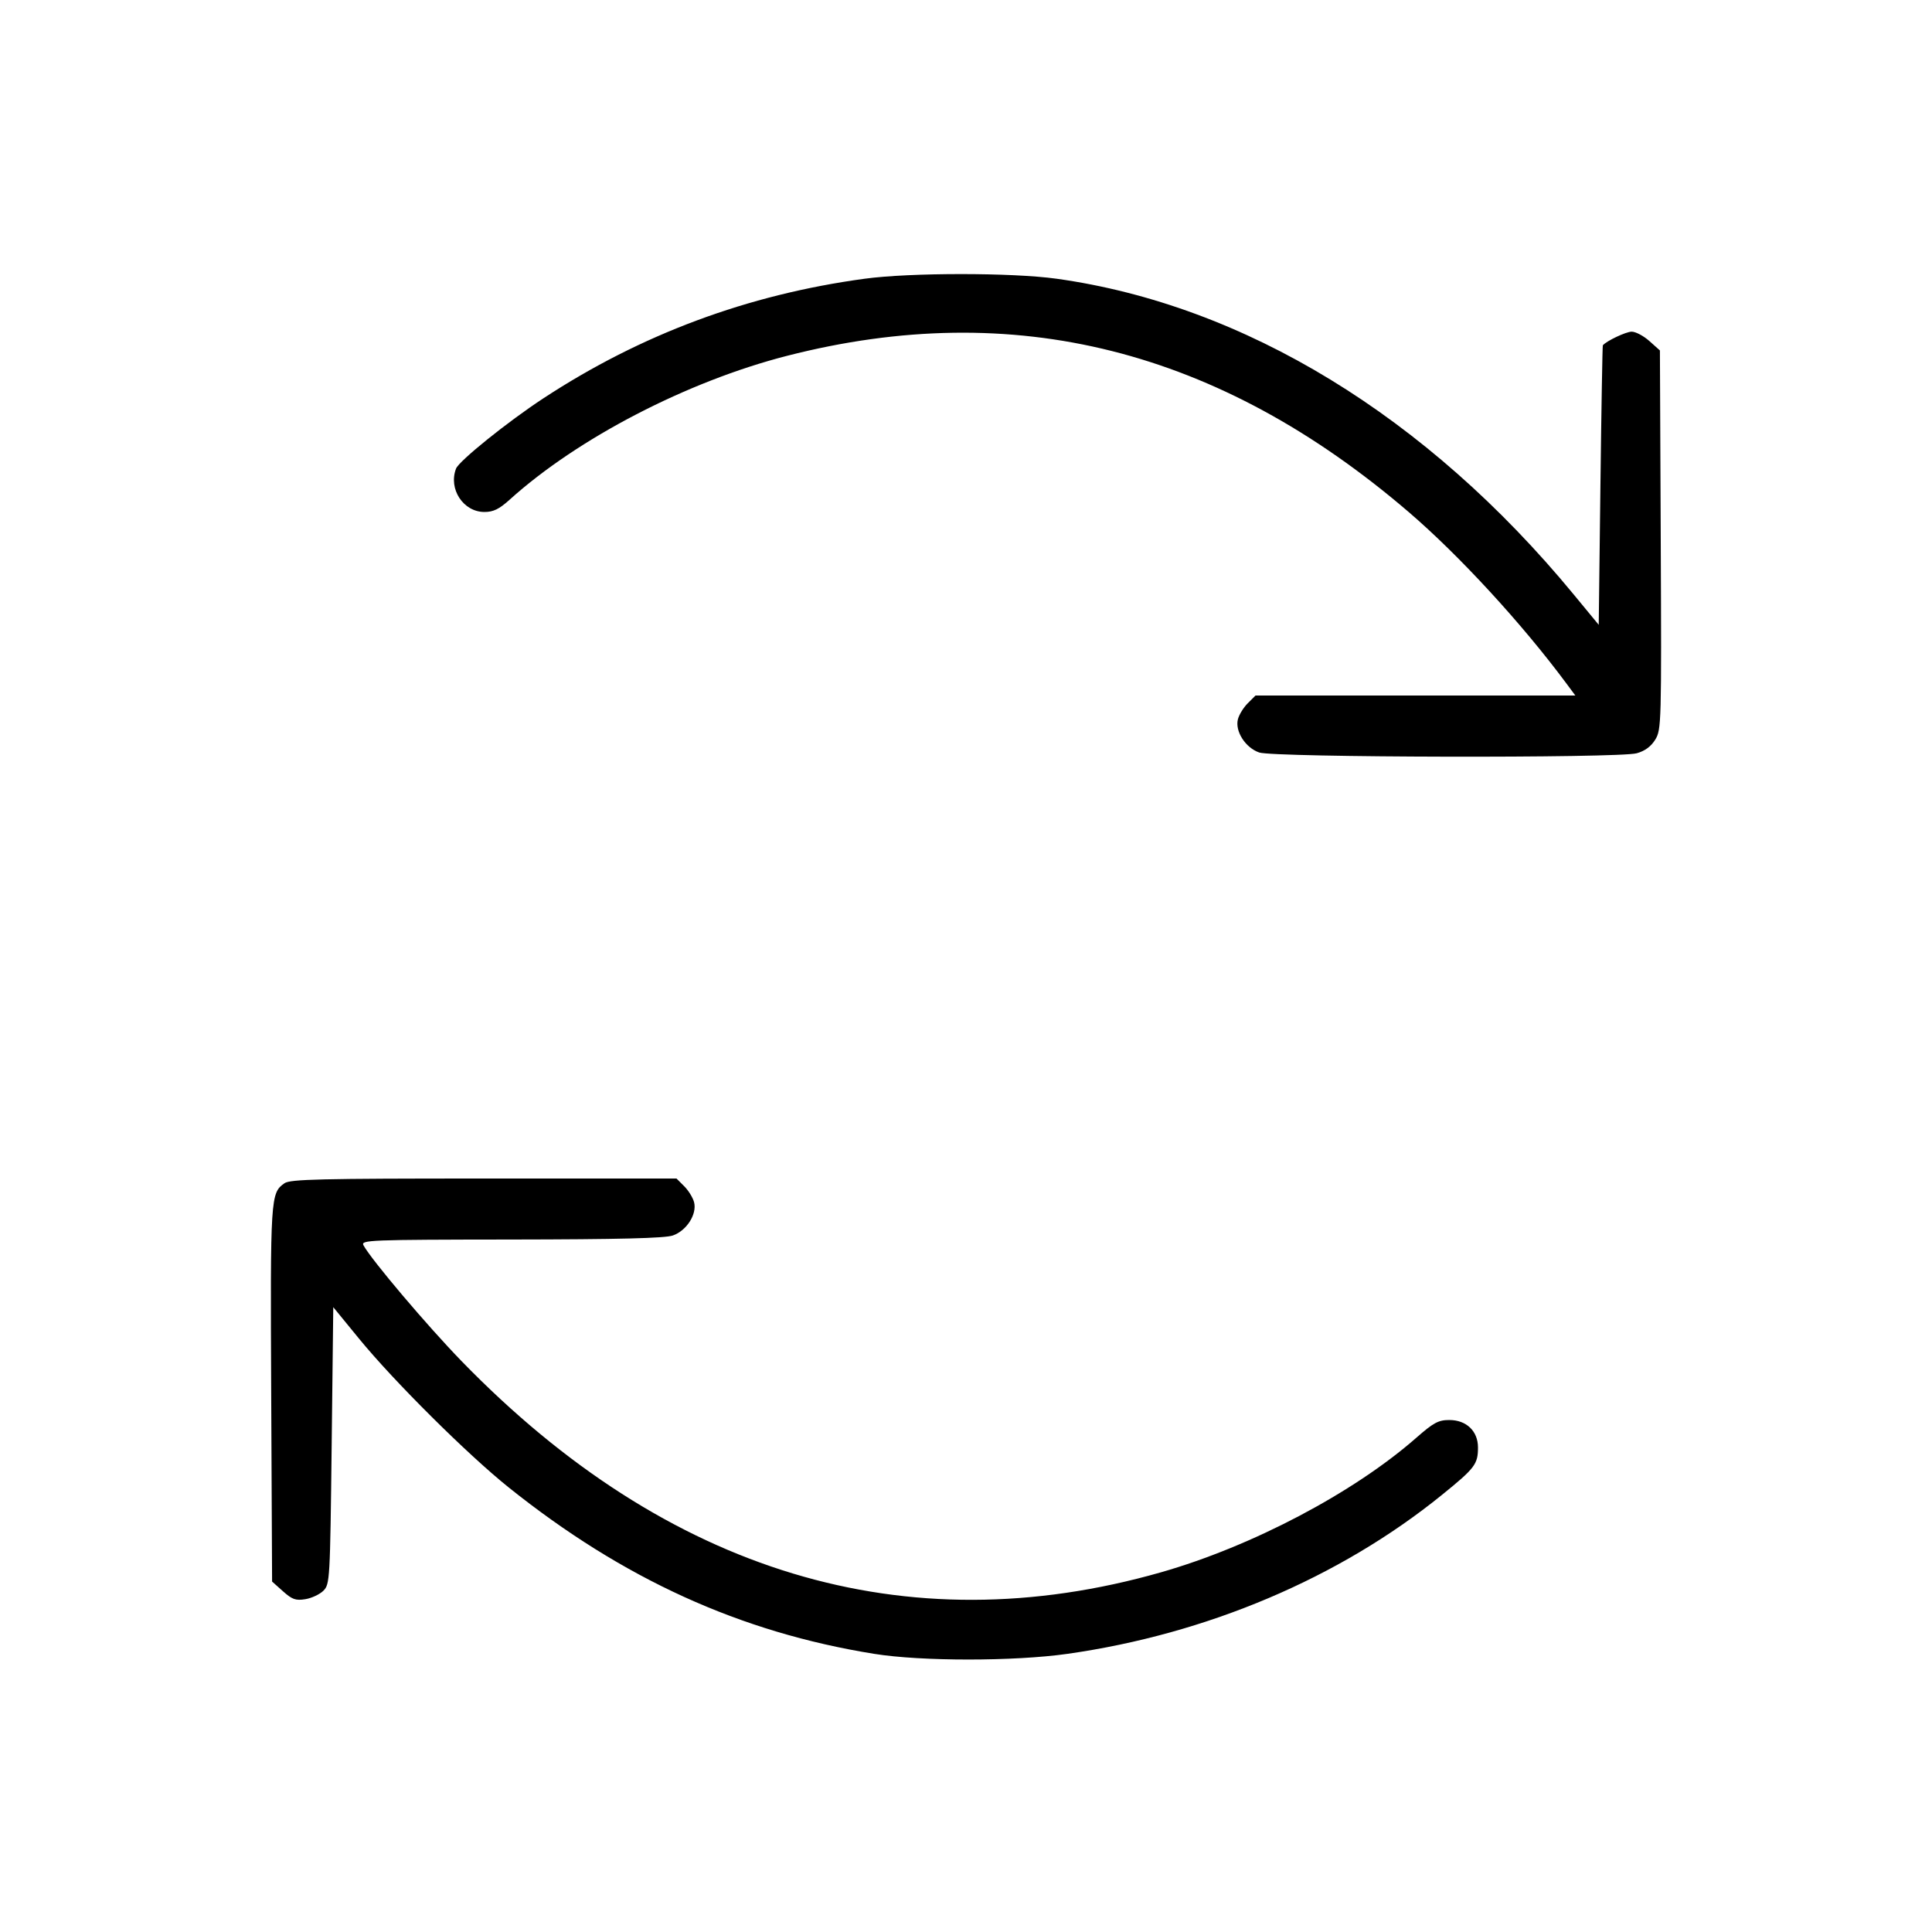 <svg fill="currentColor" viewBox="0 0 256 256" xmlns="http://www.w3.org/2000/svg"><path d="M114.560 36.934 C 99.068 39.038,84.942 44.295,72.020 52.767 C 67.278 55.875,60.819 61.073,60.426 62.097 C 59.391 64.793,61.388 67.840,64.190 67.840 C 65.370 67.840,66.144 67.463,67.530 66.211 C 76.556 58.060,91.069 50.534,104.294 47.146 C 134.371 39.441,161.487 46.258,186.667 67.854 C 193.356 73.591,201.677 82.636,207.554 90.560 L 208.741 92.160 187.551 92.160 L 166.361 92.160 165.331 93.190 C 164.765 93.756,164.178 94.713,164.027 95.315 C 163.629 96.898,165.030 99.081,166.848 99.709 C 168.800 100.385,214.476 100.478,216.876 99.811 C 217.963 99.510,218.773 98.912,219.333 98.000 C 220.141 96.685,220.164 95.814,220.057 71.538 L 219.947 46.436 218.553 45.191 C 217.787 44.507,216.731 43.947,216.207 43.948 C 215.456 43.950,212.880 45.166,212.385 45.754 C 212.332 45.816,212.188 54.175,212.065 64.330 L 211.840 82.793 208.505 78.748 C 189.066 55.172,164.870 40.402,140.010 36.934 C 134.107 36.111,120.622 36.111,114.560 36.934 M37.700 156.783 C 35.844 158.083,35.814 158.566,35.936 184.681 L 36.053 209.564 37.499 210.855 C 38.713 211.940,39.185 212.107,40.460 211.900 C 41.293 211.765,42.371 211.259,42.854 210.776 C 43.708 209.923,43.740 209.359,43.947 191.552 L 44.160 173.207 47.572 177.377 C 52.200 183.033,61.956 192.731,67.413 197.099 C 82.557 209.222,98.088 216.292,115.840 219.144 C 122.079 220.147,134.370 220.146,141.440 219.143 C 159.953 216.516,177.495 209.073,191.053 198.091 C 195.448 194.530,195.840 194.015,195.840 191.795 C 195.840 189.630,194.306 188.160,192.047 188.160 C 190.595 188.160,189.956 188.503,187.654 190.524 C 179.353 197.807,165.877 204.904,153.813 208.345 C 120.031 217.982,88.435 208.435,61.151 180.347 C 56.614 175.676,49.224 166.950,48.165 165.013 C 47.779 164.307,48.840 164.265,67.718 164.243 C 82.021 164.225,88.097 164.074,89.152 163.709 C 90.970 163.081,92.371 160.898,91.973 159.315 C 91.822 158.713,91.235 157.756,90.669 157.190 L 89.639 156.160 64.114 156.160 C 42.426 156.160,38.456 156.254,37.700 156.783 " stroke="none" fill-rule="evenodd"></path></svg>